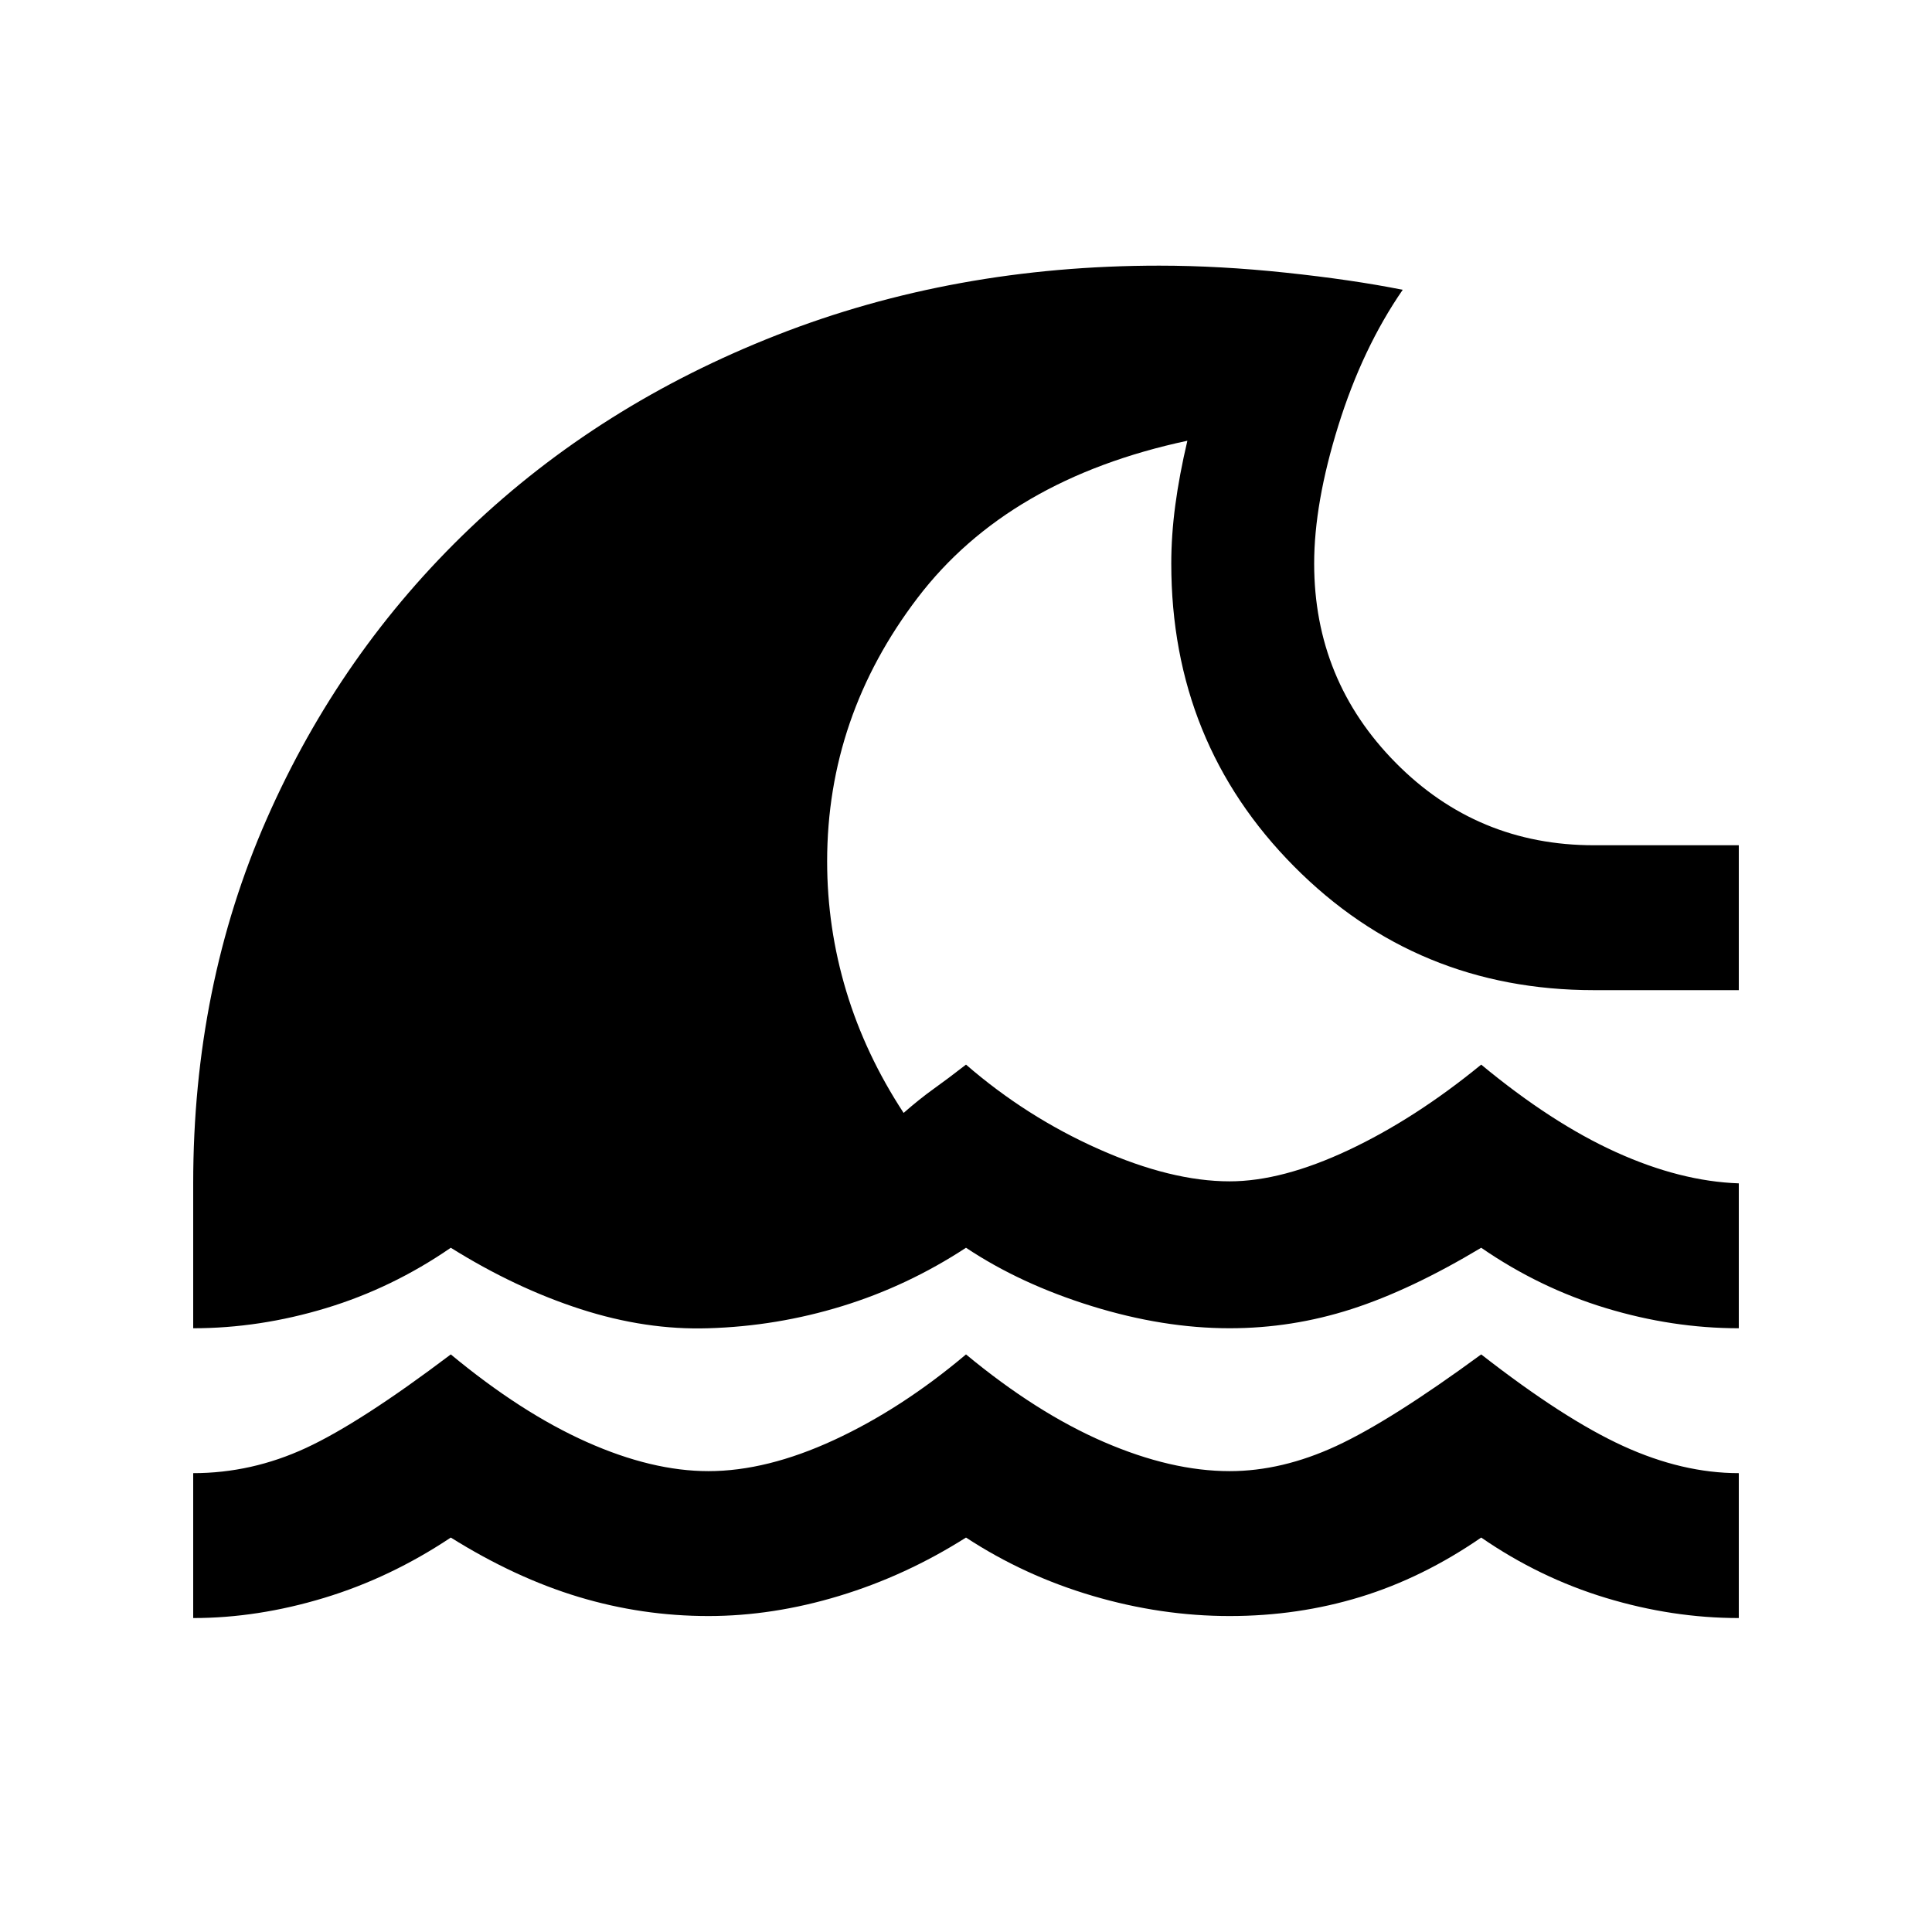 <svg xmlns="http://www.w3.org/2000/svg" height="20" viewBox="0 -960 960 960" width="20"><path d="M96-156v-72q29 0 56-12.5t72-46.5q35 29 67.5 43.5T352-229q29 0 62.5-15.5T480-287q35 29 68.5 43.5T611-229q26 0 53-12.5t72-45.5q41 32 70.5 45.5T864-228v72q-33 0-66-10t-62-30q-29 20-60 29.5t-65 9.5q-34 0-68-10t-63-29q-30 19-63 29t-65 10q-33 0-64.5-9.5T224-196q-30 20-63 30t-65 10Zm0-144v-72q0-98 36.5-181t101-144.5Q298-759 386-793.5T576-828q30 0 63 3.5t58 8.5q-20 29-32 67.5T653-680q0 58 40.5 99t98.5 41h72v72h-72q-88 0-149-61.5T582-680q0-14 2-29t6-32q-89 19-134 78t-45 131q0 33 9.5 64.5T449-407q8-7 15-12t16-12q30 26 66 42t65 16q26 0 59-15.5t66-42.5q35 29 67 43.5t61 15.5v72q-33 0-66-10t-62-30q-35 21-64.5 30.5T611-300q-33 0-68.5-11T480-340q-29 19-61.5 29T352-300q-31 1-63.5-9.5T224-340q-29 20-62 30t-66 10Z"/></svg>